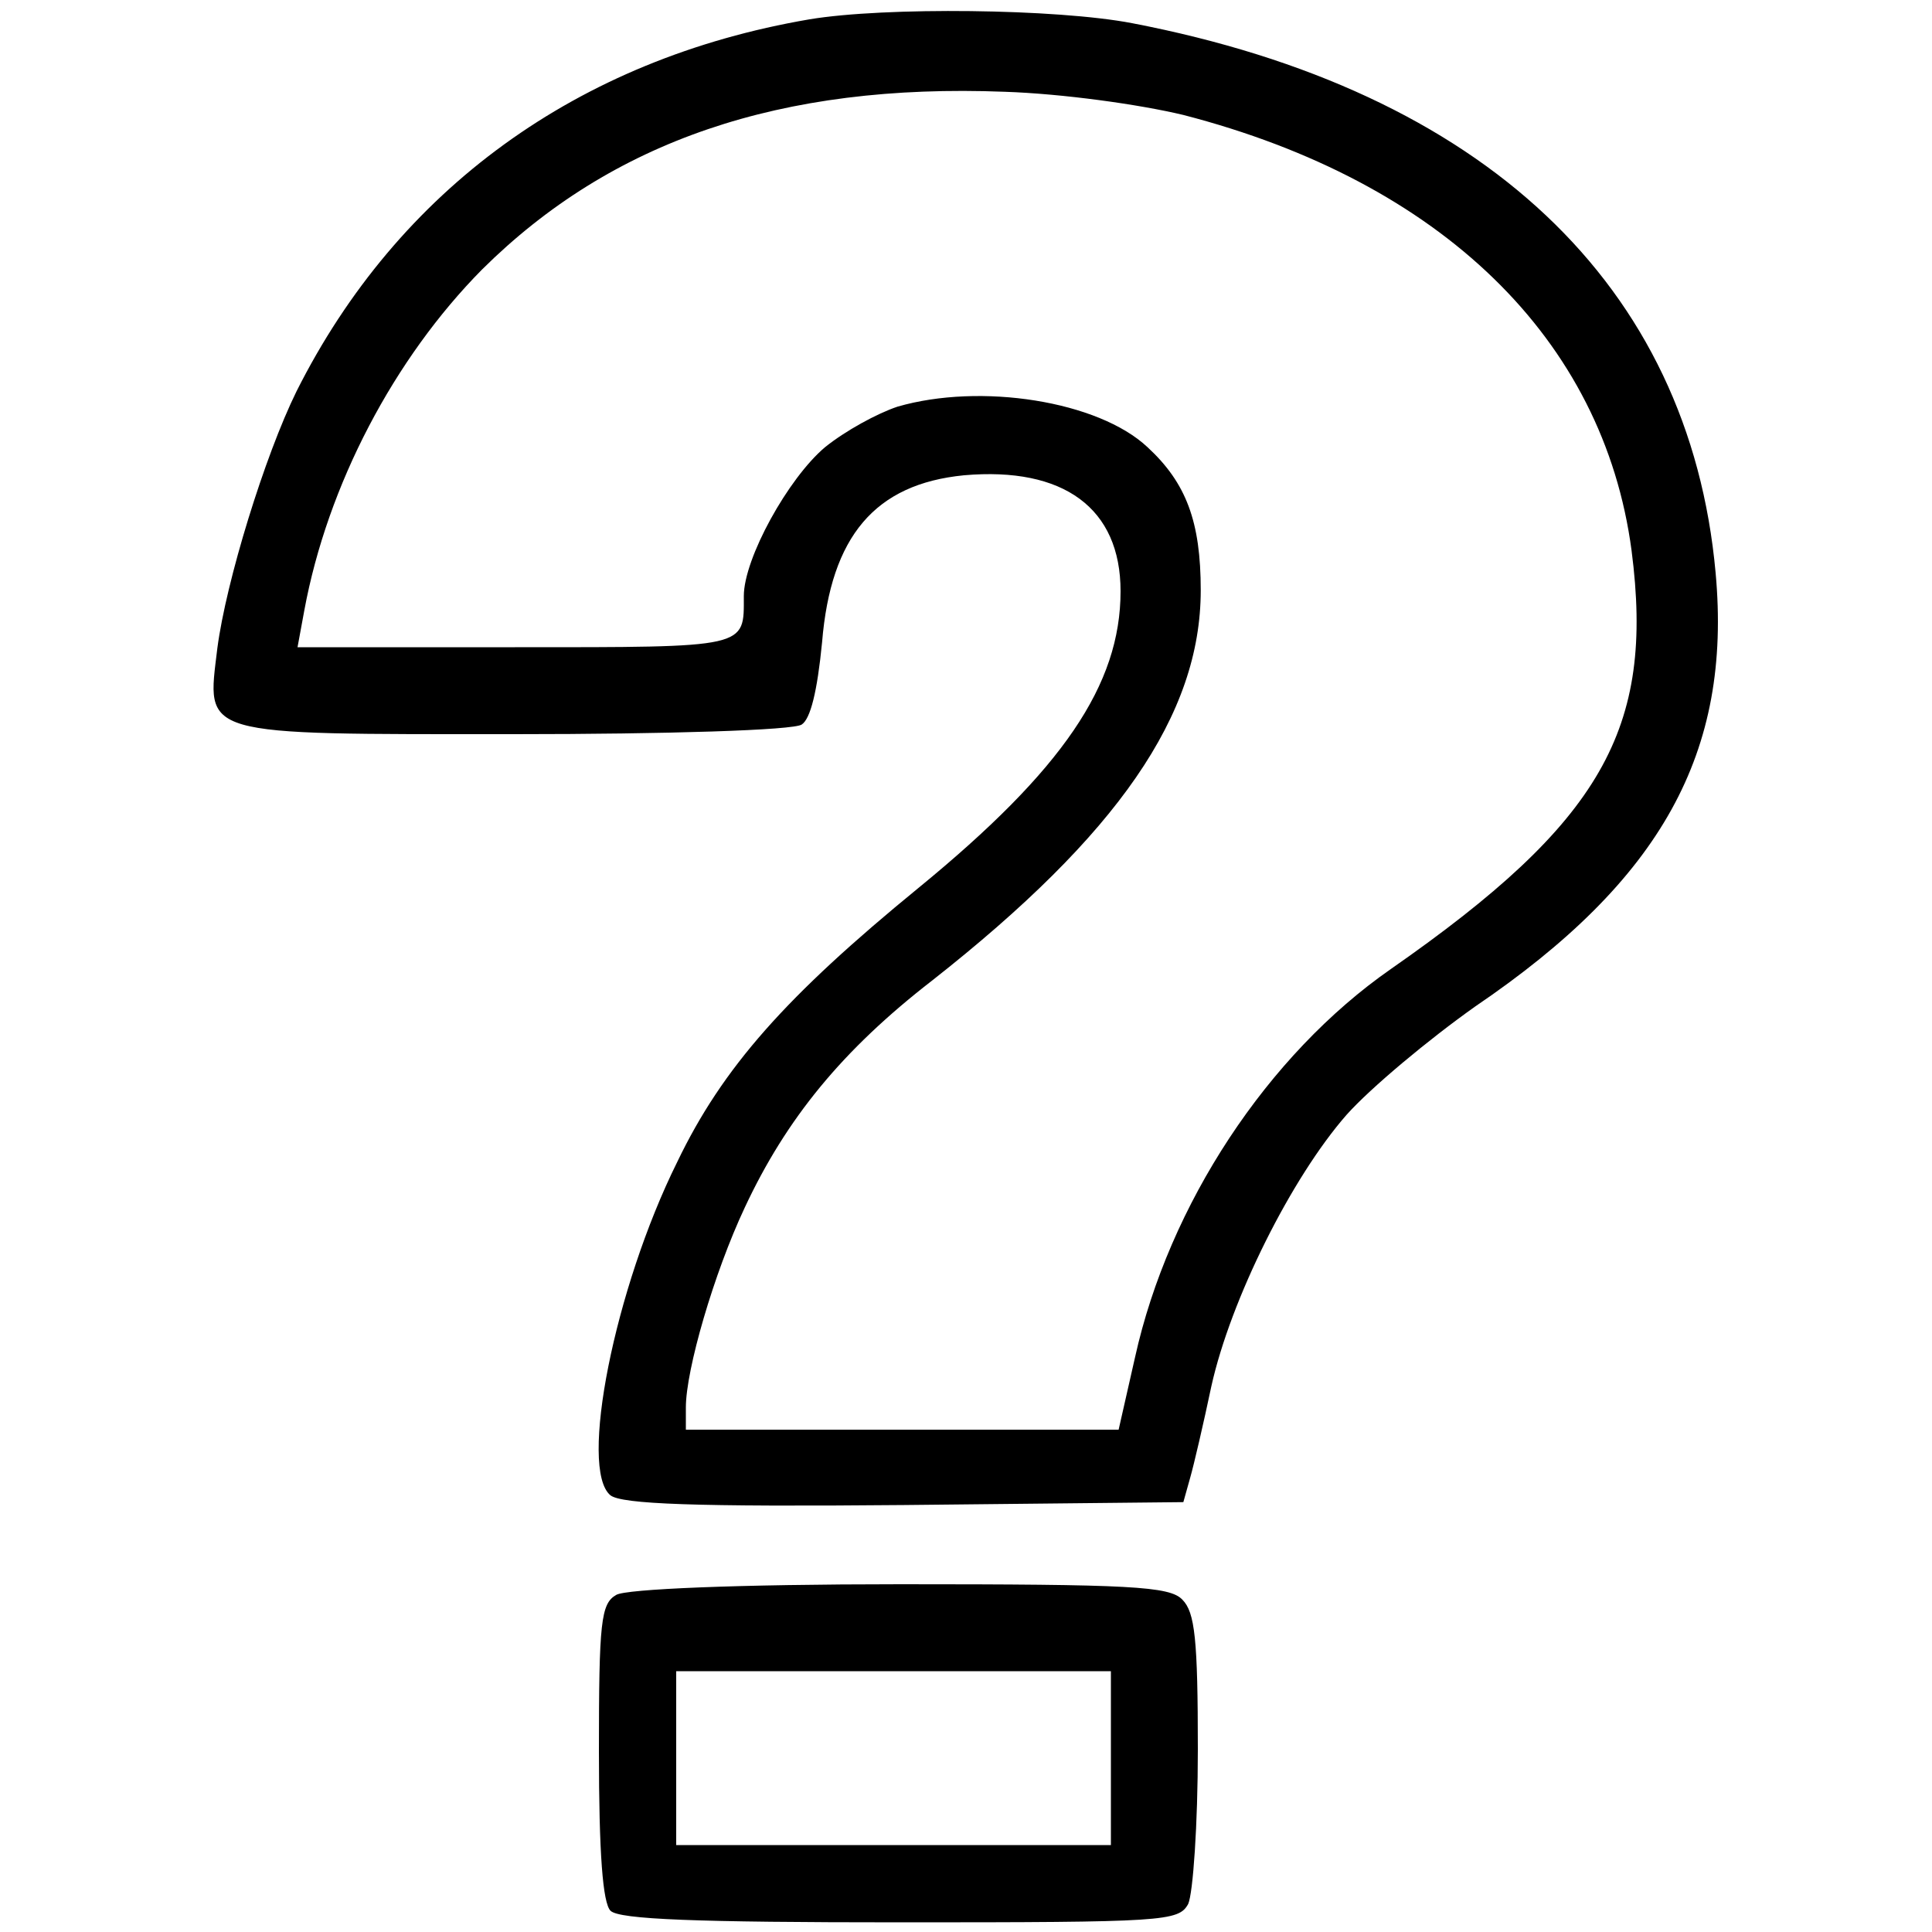 <?xml version="1.0" standalone="no"?>
<!DOCTYPE svg PUBLIC "-//W3C//DTD SVG 20010904//EN"
 "http://www.w3.org/TR/2001/REC-SVG-20010904/DTD/svg10.dtd">
<svg version="1.0" xmlns="http://www.w3.org/2000/svg"
 width="200pt" height="200pt" viewBox="0 0 200 200"
 preserveAspectRatio="xMidYMid meet">

<g transform="translate(0,200) scale(0.1,-0.1)"
fill="#000000" stroke="none">
<path d="M838 1980 c-240 -41 -426 -176 -531 -385 -33 -67 -73 -197 -82 -266
-11 -92 -22 -89 308 -89 156 0 289 4 297 10 9 6 16 34 21 85 9 110 55 164 147
173 103 9 162 -34 162 -120 0 -97 -60 -185 -209 -307 -137 -112 -203 -186
-250 -284 -65 -131 -102 -318 -69 -345 12 -9 86 -12 304 -10 l289 3 7 25 c4
14 14 57 22 95 20 90 83 216 140 281 25 28 85 78 133 112 193 131 266 263 249
449 -27 298 -240 499 -604 569 -78 15 -256 17 -334 4z m387 -99 c267 -69 435
-232 464 -451 24 -185 -31 -281 -249 -433 -128 -89 -230 -244 -265 -402 l-17
-75 -224 0 -224 0 0 23 c0 39 29 139 61 207 43 92 101 163 194 235 192 151
278 275 278 404 0 71 -15 111 -55 148 -51 48 -173 67 -259 42 -21 -7 -54 -25
-75 -42 -38 -32 -84 -115 -84 -154 0 -54 6 -53 -237 -53 l-225 0 7 38 c24 130
93 261 184 353 134 133 309 193 541 184 60 -2 139 -13 185 -24z"/>
<path d="M638 349 c-16 -9 -18 -28 -18 -162 0 -106 4 -157 12 -165 9 -9 89
-12 300 -12 274 0 288 1 298 19 5 11 10 82 10 160 0 114 -3 142 -16 155 -13
14 -54 16 -292 16 -170 0 -284 -5 -294 -11z m512 -169 l0 -90 -225 0 -225 0 0
90 0 90 225 0 225 0 0 -90z"/>
</g>
</svg>
